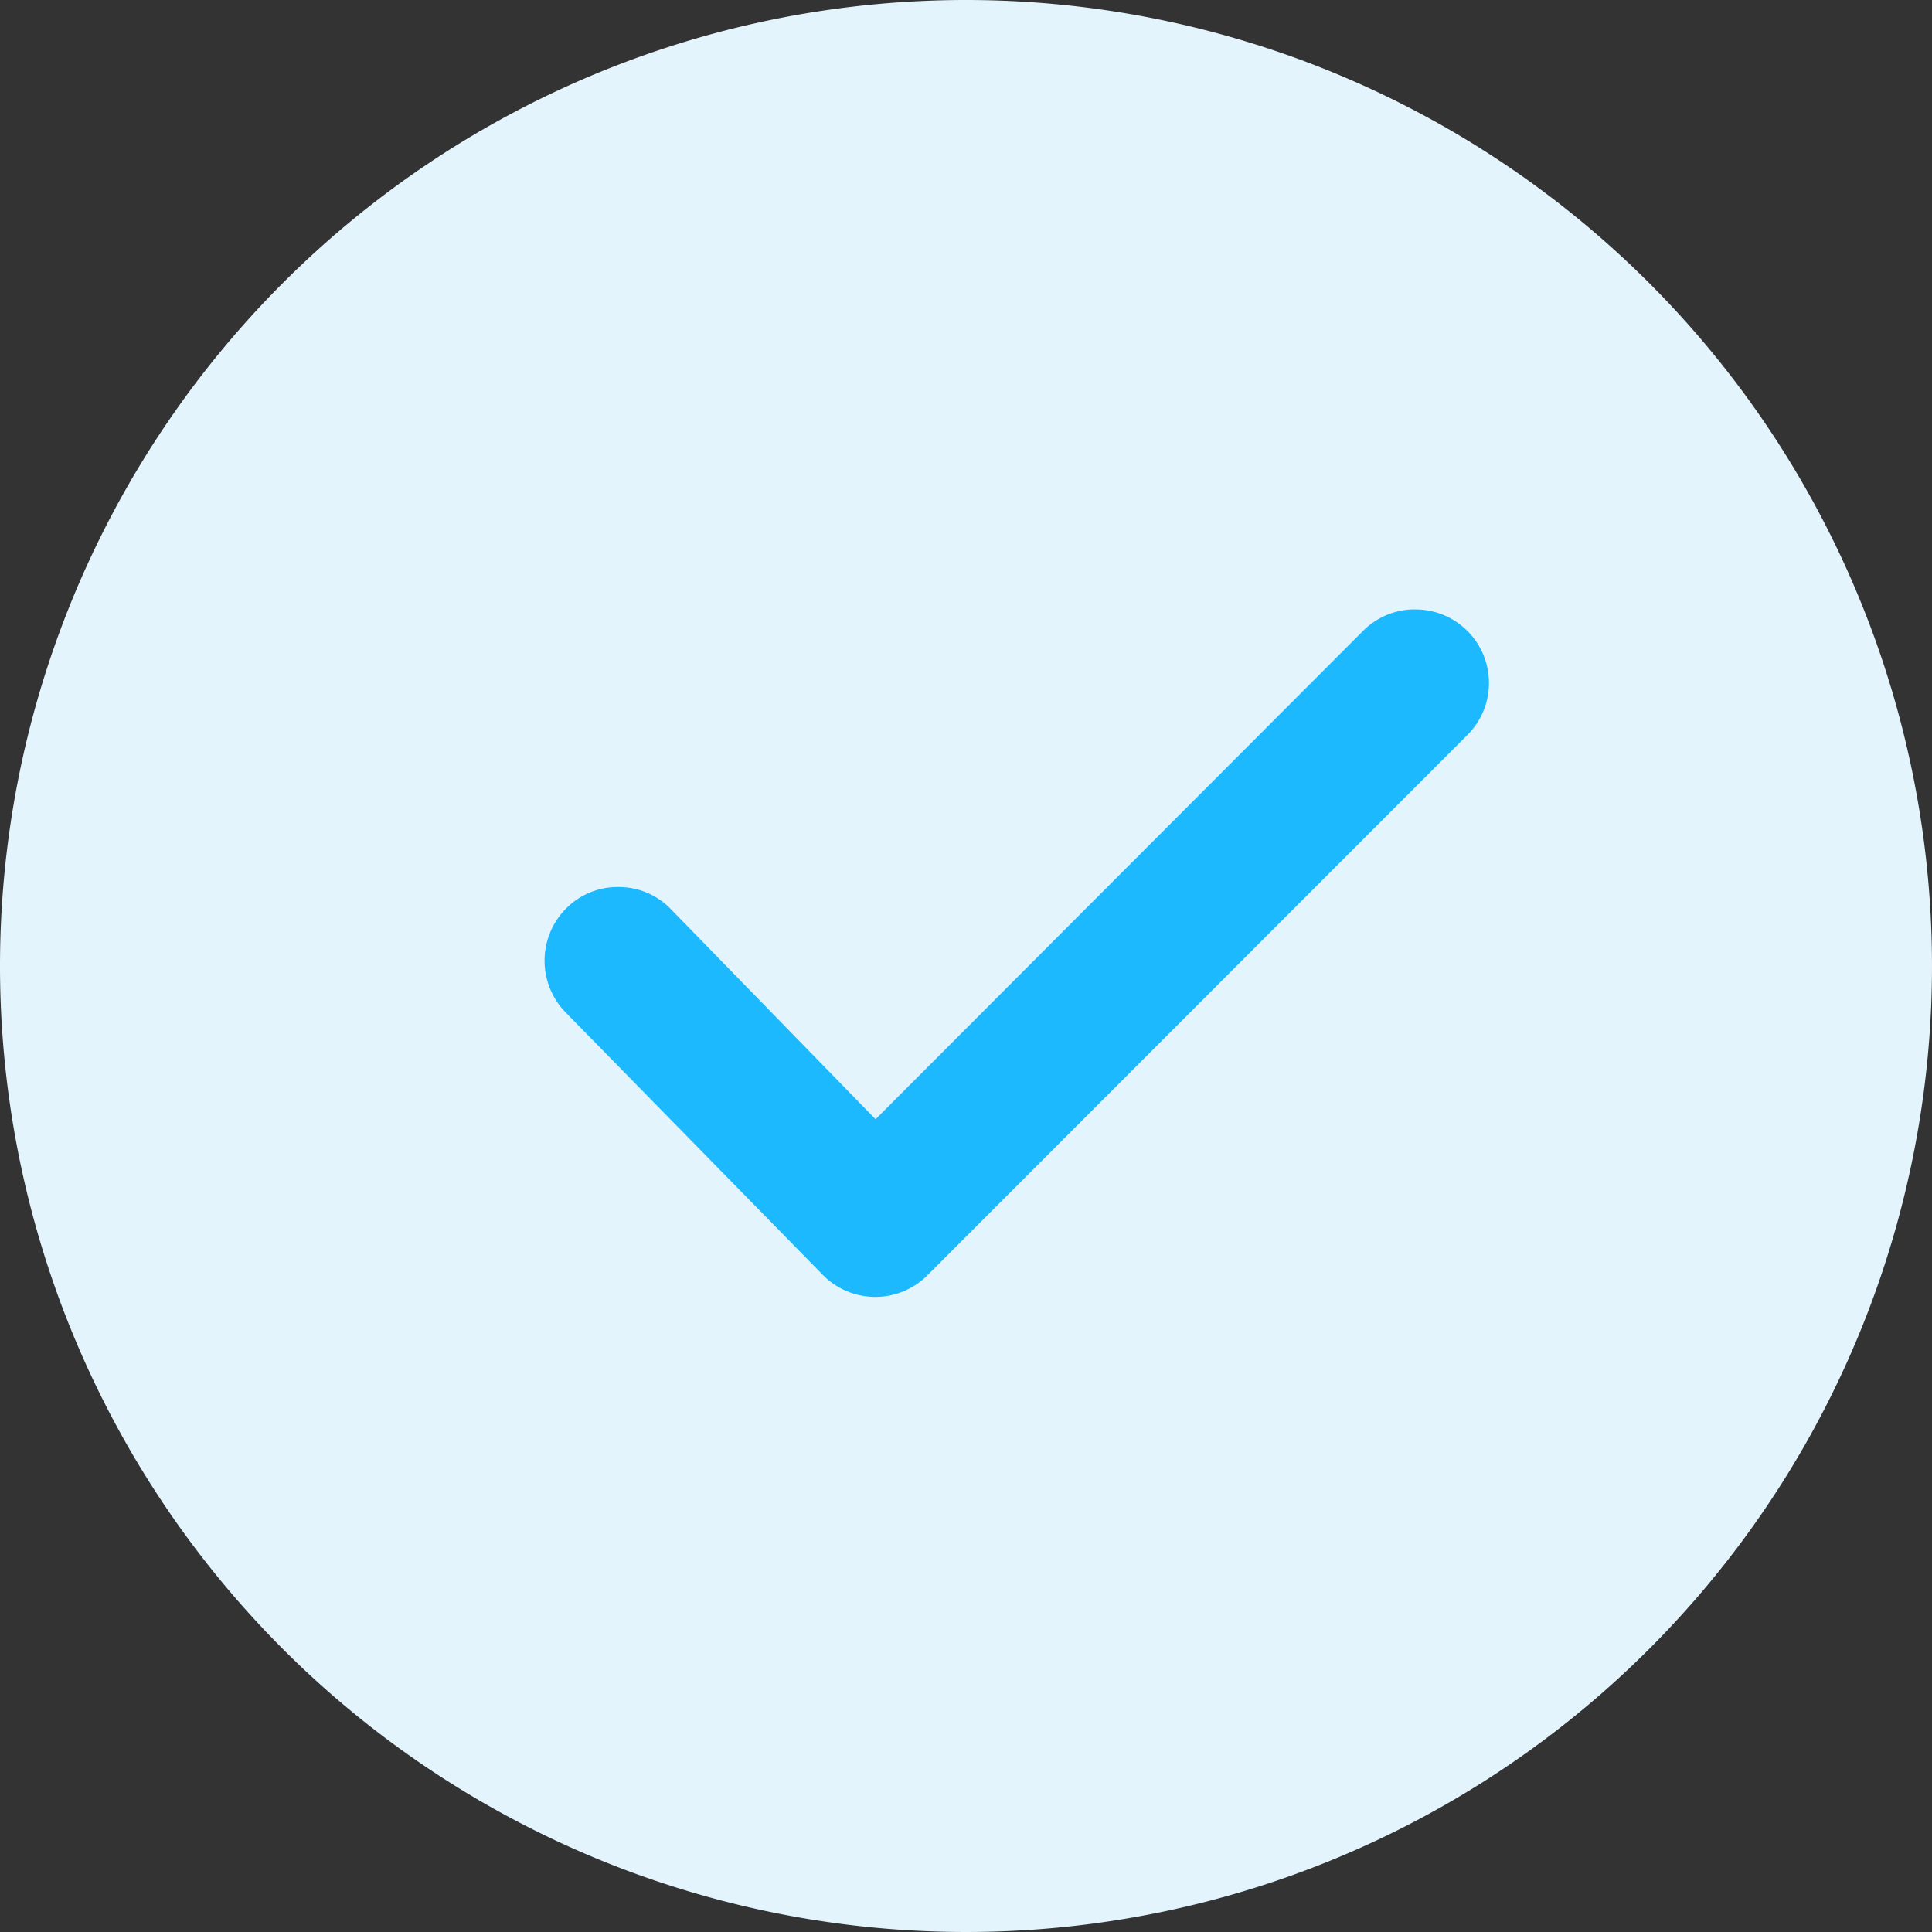 <svg xmlns="http://www.w3.org/2000/svg" width="16" height="16" viewBox="0 0 16 16">
    <rect x="0" y="0" width="16" height="16" fill="#333333" stroke="none"/>
    <g>
        <path fill="#e4f4fd" d="M8 0a8 8 0 1 1-8 8 8 8 0 0 1 8-8z" transform="translate(-31 -350) translate(31 350)"/>
        <path fill="#1cb9ff" d="M80.232-28.34H80.2a.608.608 0 0 0-.4.177l-4.038 4.045-1.708-1.753a.6.6 0 0 0-.423-.17h-.009a.6.6 0 0 0-.429.184.613.613 0 0 0 0 .852l2.136 2.18a.61.61 0 0 0 .862 0l4.472-4.475a.606.606 0 0 0 .179-.431.608.608 0 0 0-.179-.431.607.607 0 0 0-.431-.178z" transform="translate(-31 -350) translate(-37.511 383.387)"/>
    </g>
</svg>
